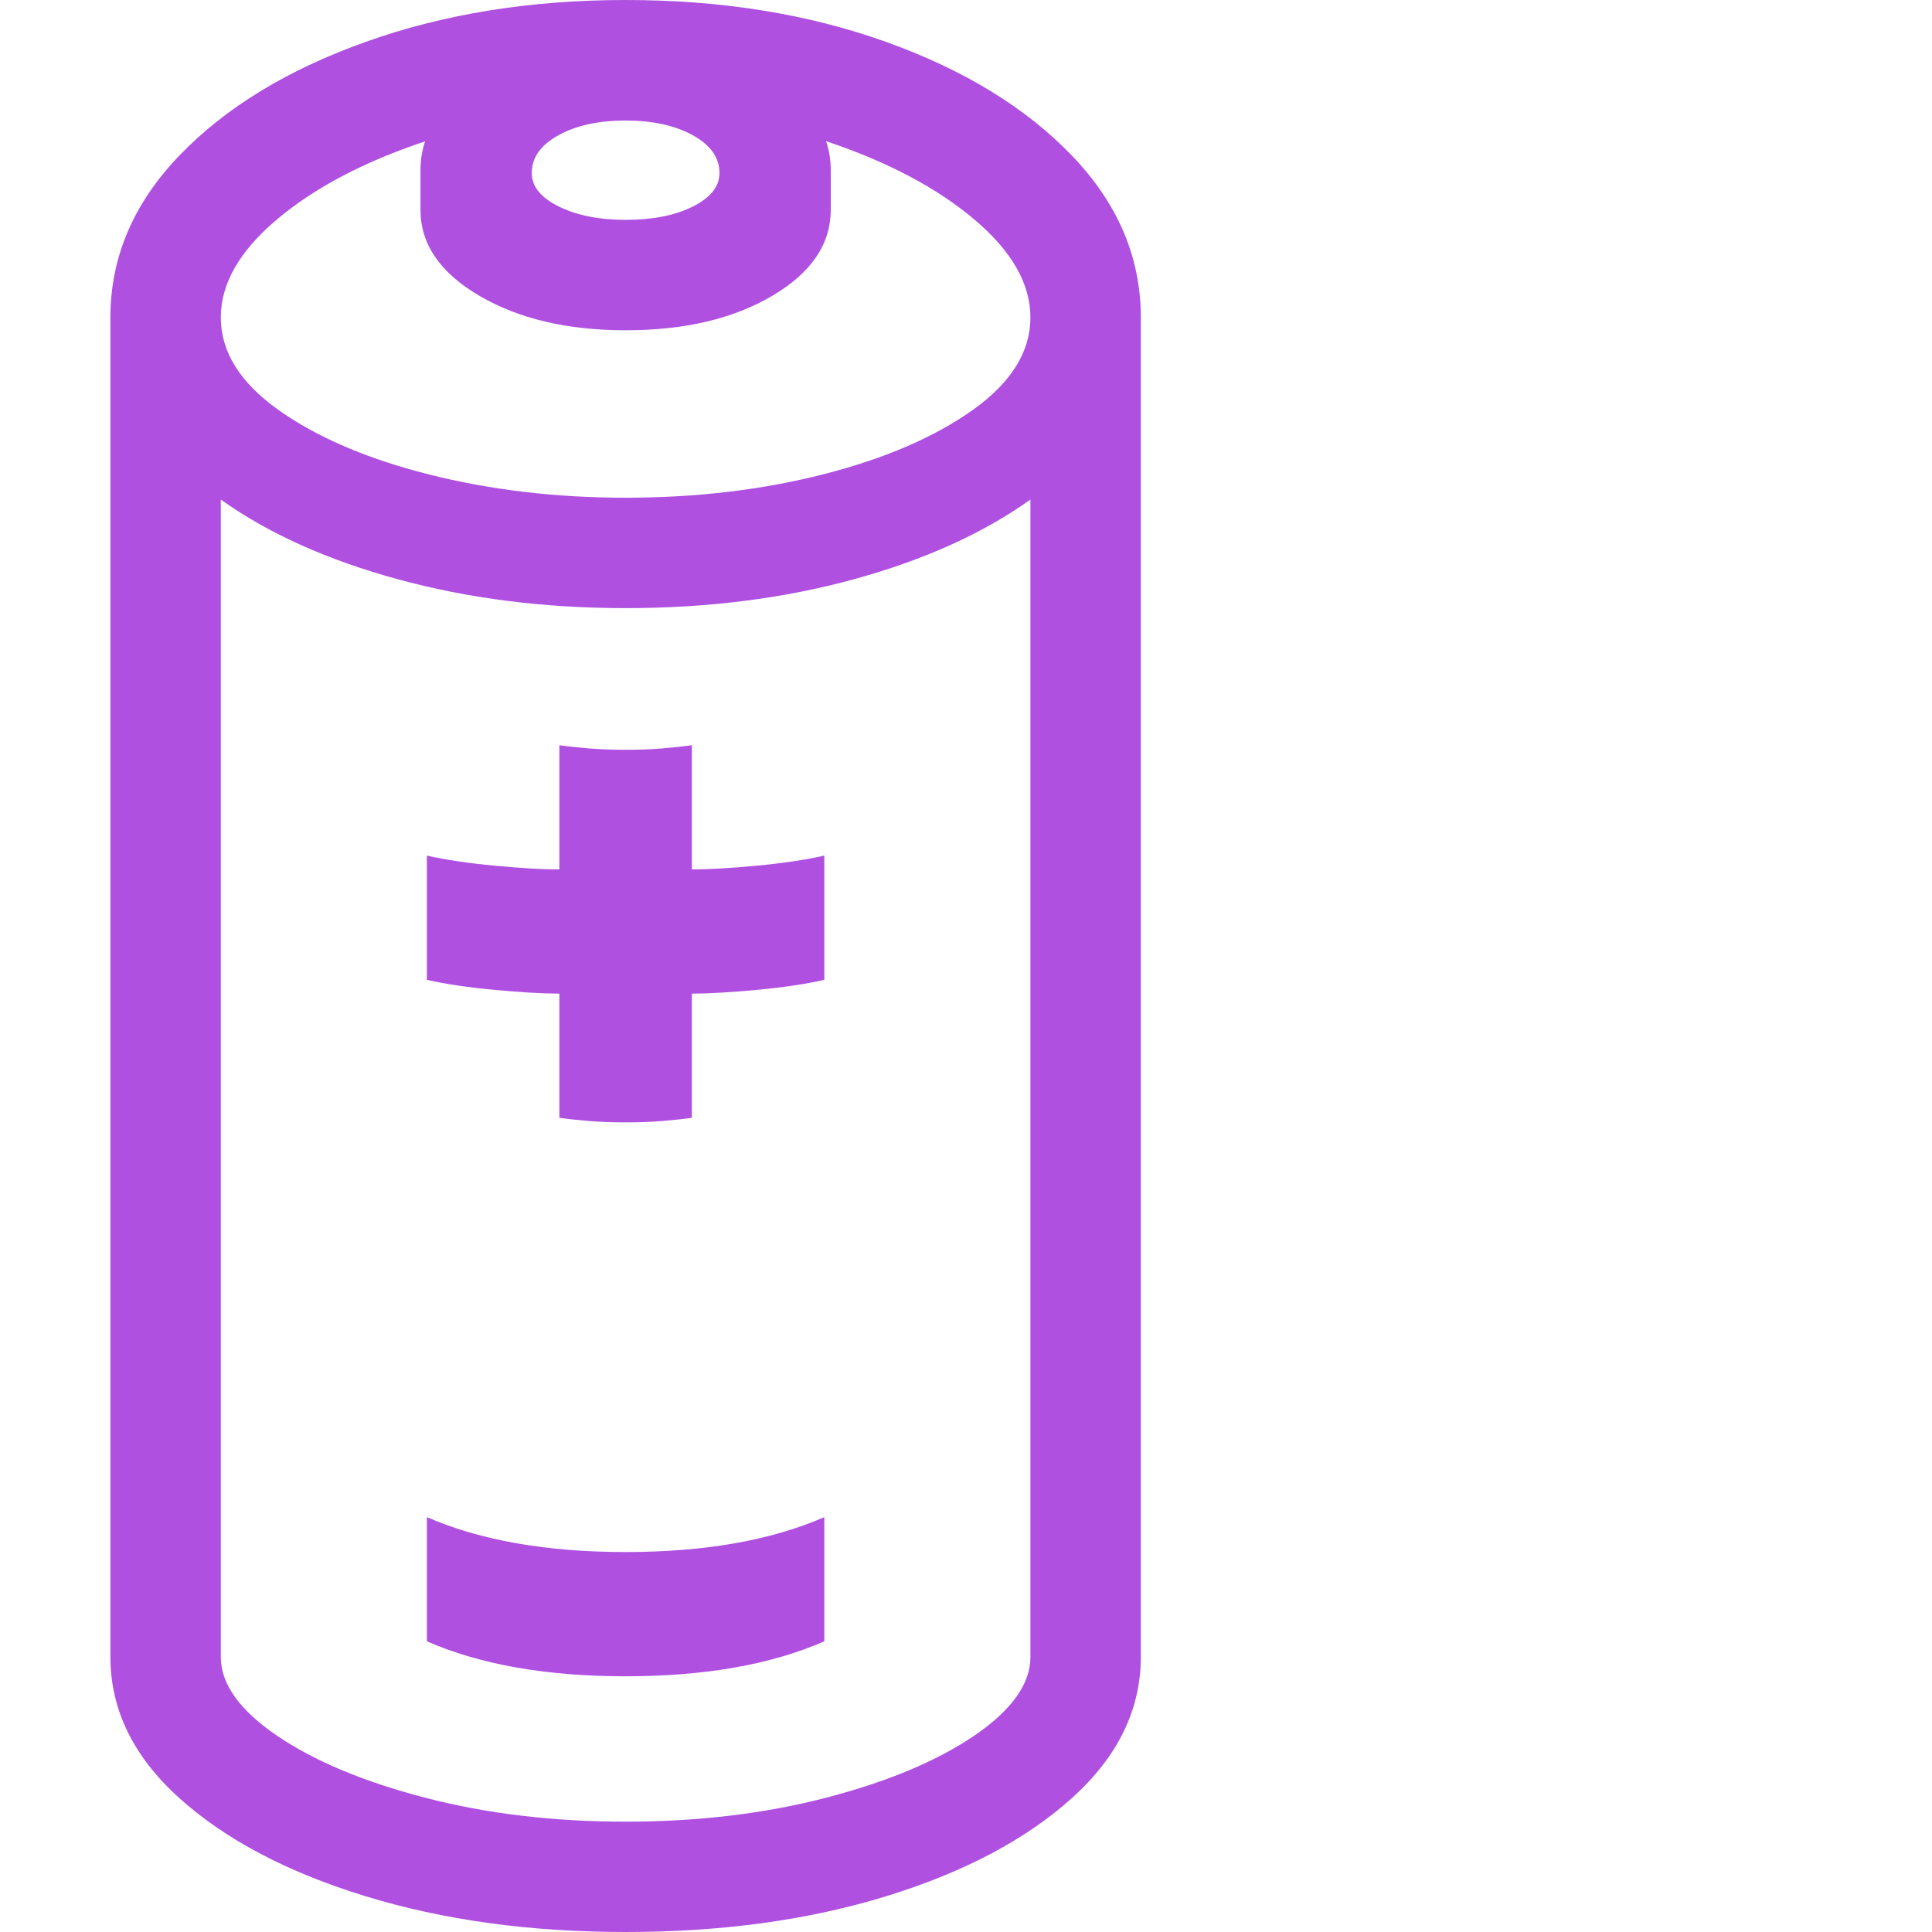 <svg version="1.1" xmlns="http://www.w3.org/2000/svg" style="fill:rgba(0,0,0,1.0)" width="256" height="256" viewBox="0 0 29.062 32.812"><path fill="rgb(175, 80, 225)" d="M8.75 32.812 C7.125 32.812 5.651 32.609 4.328 32.203 C3.005 31.797 1.953 31.242 1.172 30.539 C0.391 29.836 0 29.036 0 28.141 L0 5.391 C0 4.37 0.391 3.453 1.172 2.641 C1.953 1.828 3.008 1.185 4.336 0.711 C5.664 0.237 7.135 -0 8.75 -0 C10.375 -0 11.849 0.237 13.172 0.711 C14.495 1.185 15.547 1.828 16.328 2.641 C17.109 3.453 17.5 4.37 17.5 5.391 L17.5 28.141 C17.5 29.036 17.109 29.836 16.328 30.539 C15.547 31.242 14.497 31.797 13.18 32.203 C11.862 32.609 10.385 32.812 8.75 32.812 Z M8.75 30.938 C9.979 30.938 11.115 30.802 12.156 30.531 C13.198 30.26 14.036 29.909 14.672 29.477 C15.307 29.044 15.625 28.599 15.625 28.141 L15.625 8.484 C14.823 9.057 13.826 9.508 12.633 9.836 C11.44 10.164 10.146 10.328 8.75 10.328 C7.365 10.328 6.073 10.164 4.875 9.836 C3.677 9.508 2.677 9.057 1.875 8.484 L1.875 28.141 C1.875 28.599 2.193 29.044 2.828 29.477 C3.464 29.909 4.302 30.26 5.344 30.531 C6.385 30.802 7.521 30.938 8.75 30.938 Z M8.75 8.453 C9.948 8.453 11.068 8.32 12.109 8.055 C13.151 7.789 13.997 7.424 14.648 6.961 C15.299 6.497 15.625 5.974 15.625 5.391 C15.625 4.818 15.307 4.263 14.672 3.727 C14.036 3.19 13.198 2.747 12.156 2.398 C11.115 2.049 9.979 1.875 8.75 1.875 C7.531 1.875 6.398 2.049 5.352 2.398 C4.305 2.747 3.464 3.19 2.828 3.727 C2.193 4.263 1.875 4.818 1.875 5.391 C1.875 5.974 2.201 6.497 2.852 6.961 C3.503 7.424 4.352 7.789 5.398 8.055 C6.445 8.32 7.562 8.453 8.75 8.453 Z M8.75 28.469 C7.406 28.469 6.281 28.271 5.375 27.875 L5.375 25.766 C6.281 26.161 7.406 26.359 8.75 26.359 C10.094 26.359 11.219 26.161 12.125 25.766 L12.125 27.875 C11.219 28.271 10.094 28.469 8.75 28.469 Z M8.75 5.609 C7.76 5.609 6.932 5.414 6.266 5.023 C5.599 4.633 5.266 4.146 5.266 3.562 L5.266 2.891 C5.266 2.276 5.602 1.766 6.273 1.359 C6.945 0.953 7.771 0.75 8.75 0.75 C9.729 0.75 10.555 0.953 11.227 1.359 C11.898 1.766 12.234 2.276 12.234 2.891 L12.234 3.562 C12.234 4.146 11.904 4.633 11.242 5.023 C10.581 5.414 9.75 5.609 8.75 5.609 Z M8.75 3.734 C9.208 3.734 9.589 3.659 9.891 3.508 C10.193 3.357 10.344 3.167 10.344 2.938 C10.344 2.677 10.193 2.464 9.891 2.297 C9.589 2.13 9.208 2.047 8.75 2.047 C8.292 2.047 7.911 2.13 7.609 2.297 C7.307 2.464 7.156 2.677 7.156 2.938 C7.156 3.167 7.31 3.357 7.617 3.508 C7.924 3.659 8.302 3.734 8.75 3.734 Z M5.375 16.641 L5.375 14.531 C5.698 14.604 6.083 14.661 6.531 14.703 C6.979 14.745 7.344 14.766 7.625 14.766 L7.625 12.656 C7.771 12.677 7.94 12.695 8.133 12.711 C8.326 12.727 8.531 12.734 8.75 12.734 C8.969 12.734 9.174 12.727 9.367 12.711 C9.56 12.695 9.729 12.677 9.875 12.656 L9.875 14.766 C10.156 14.766 10.521 14.745 10.969 14.703 C11.417 14.661 11.802 14.604 12.125 14.531 L12.125 16.641 C11.802 16.714 11.417 16.771 10.969 16.812 C10.521 16.854 10.156 16.875 9.875 16.875 L9.875 18.984 C9.729 19.005 9.56 19.023 9.367 19.039 C9.174 19.055 8.969 19.062 8.75 19.062 C8.531 19.062 8.326 19.055 8.133 19.039 C7.94 19.023 7.771 19.005 7.625 18.984 L7.625 16.875 C7.344 16.875 6.979 16.854 6.531 16.812 C6.083 16.771 5.698 16.714 5.375 16.641 Z M29.062 27.344" /></svg>